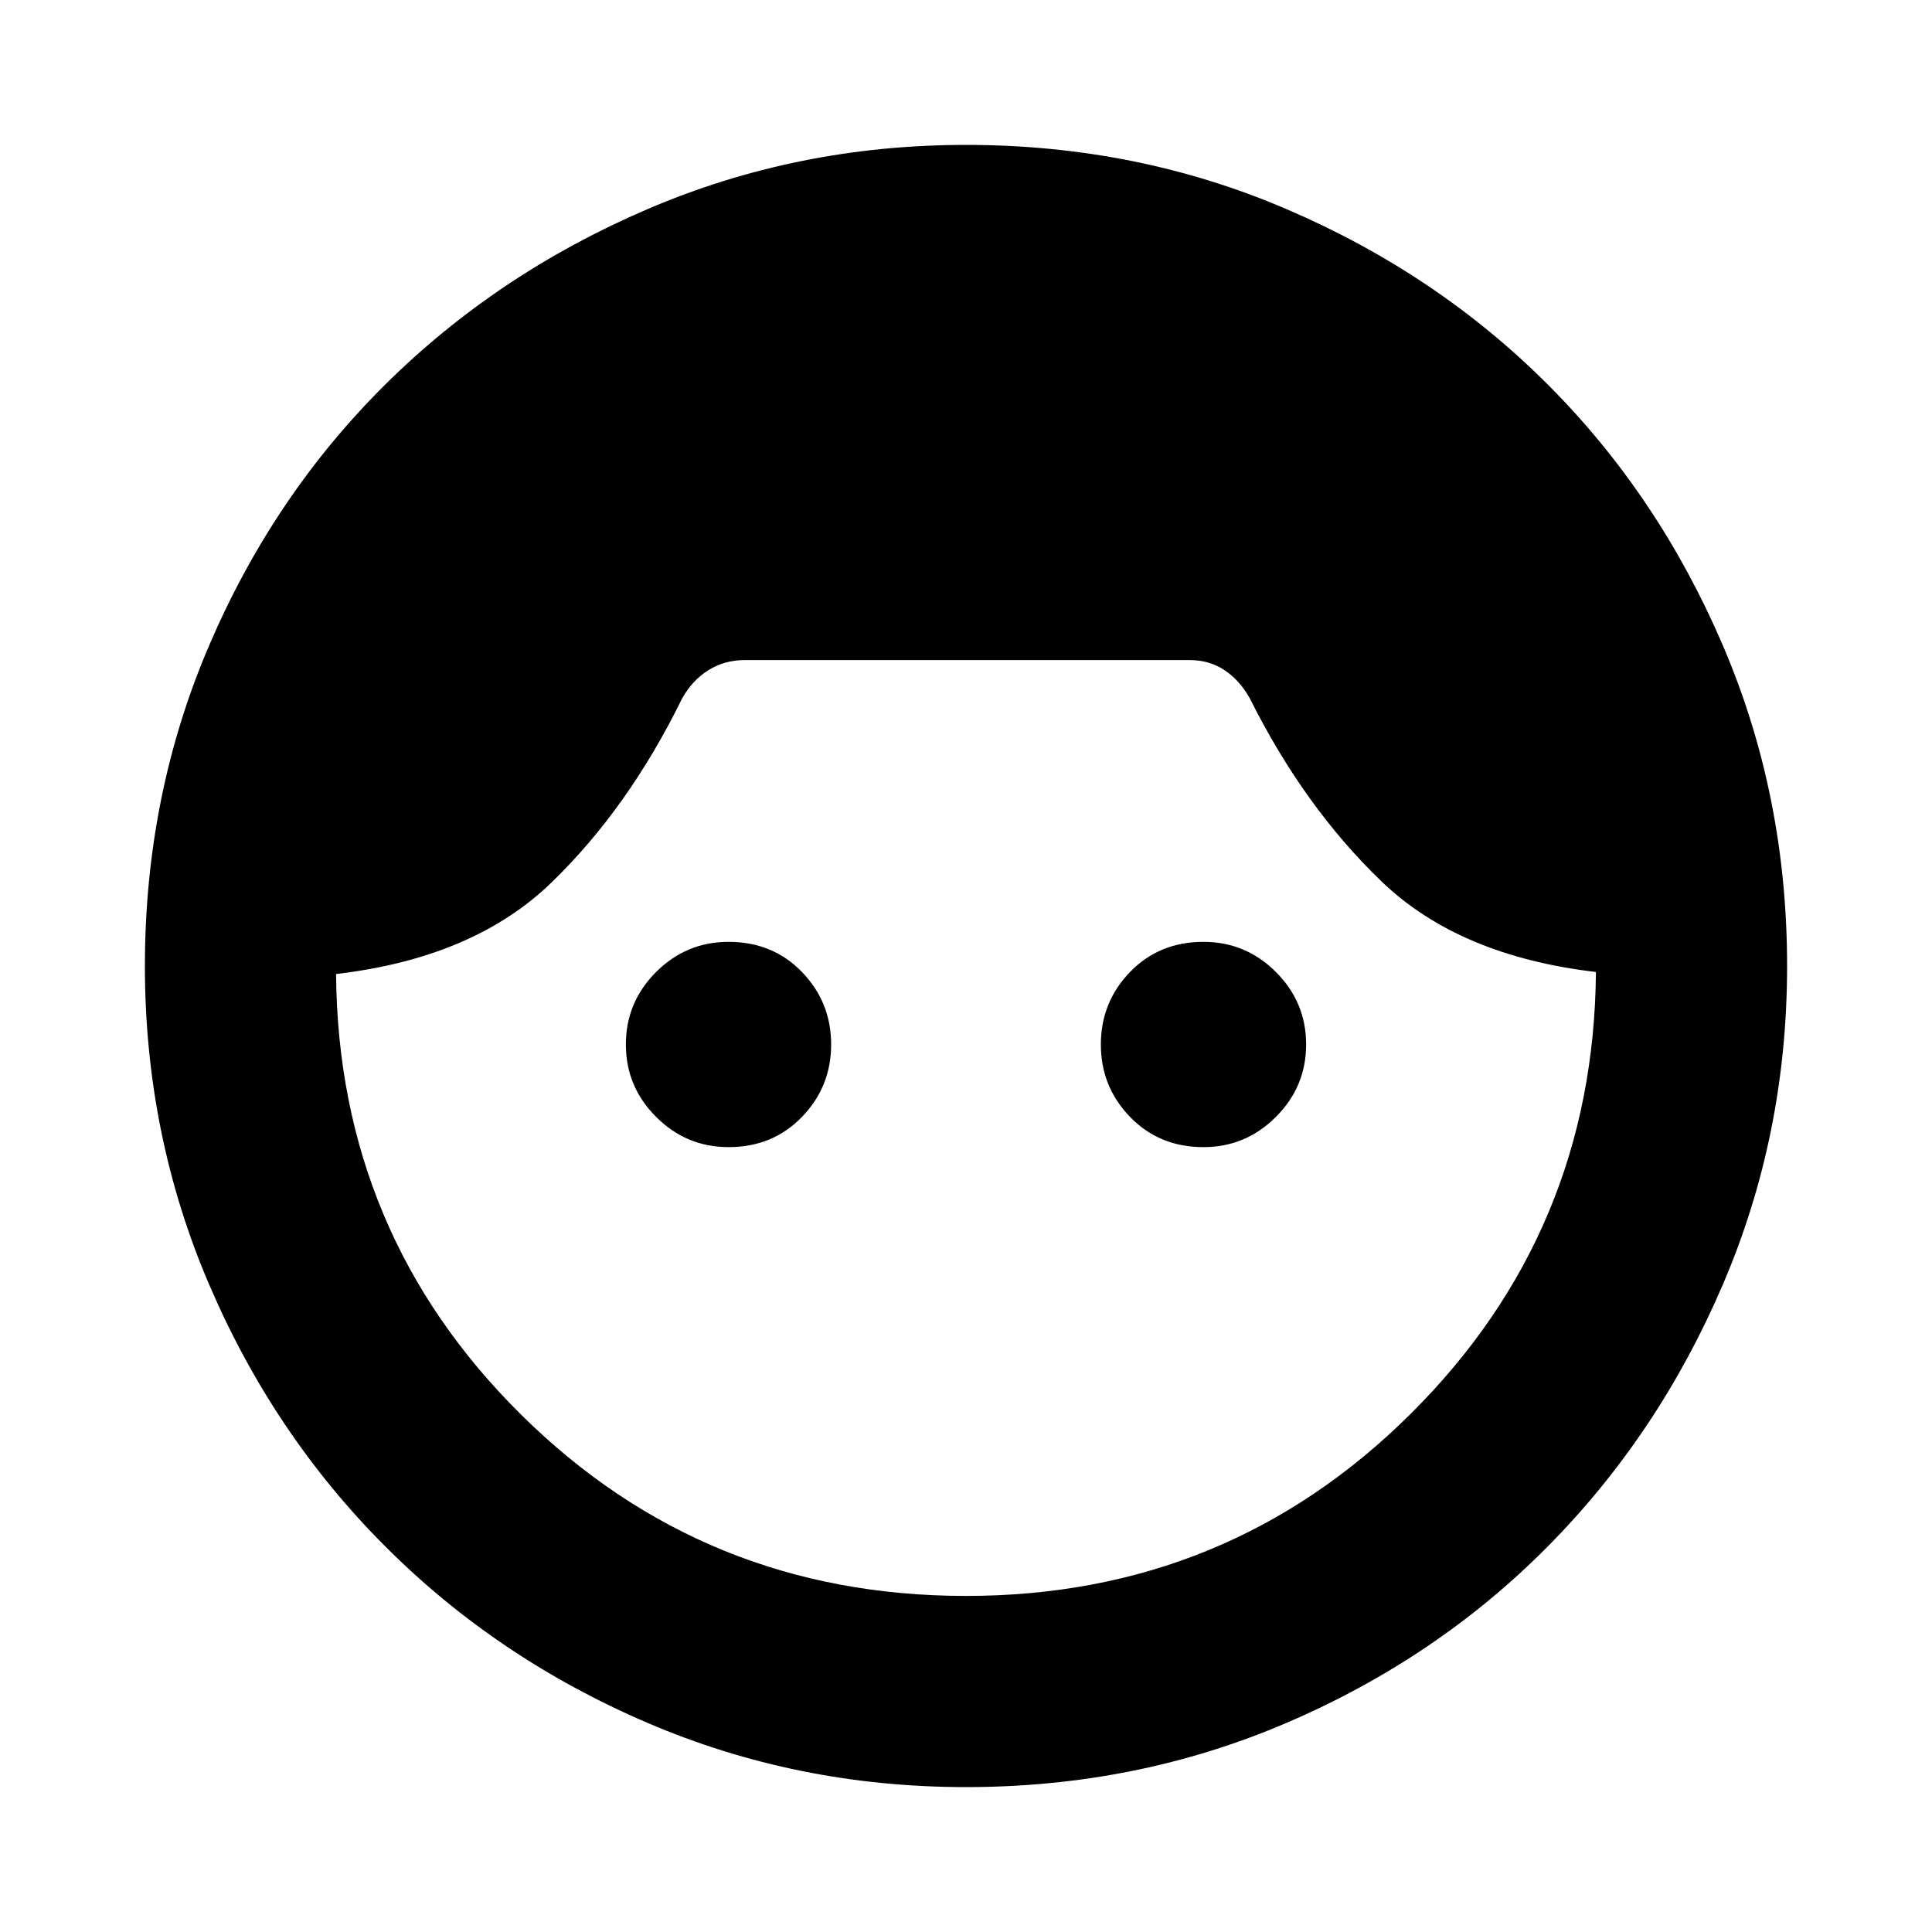 <svg xmlns="http://www.w3.org/2000/svg" height="20" width="20"><path d="M10 18.5q-1.75 0-3.302-.667-1.552-.666-2.708-1.823-1.157-1.156-1.823-2.708Q1.5 11.75 1.5 10q0-1.771.667-3.323.666-1.552 1.823-2.698 1.156-1.146 2.708-1.812Q8.25 1.5 10 1.5q1.771 0 3.323.667 1.552.666 2.698 1.812t1.812 2.698Q18.5 8.229 18.5 10q0 1.75-.667 3.302-.666 1.552-1.812 2.708-1.146 1.157-2.698 1.823-1.552.667-3.323.667Zm0-1.979q2.708 0 4.604-1.886 1.896-1.885 1.917-4.573-1.417-.166-2.219-.937-.802-.771-1.364-1.896-.105-.187-.261-.291-.156-.105-.365-.105H7.708q-.208 0-.375.105-.166.104-.271.291Q6.5 8.375 5.698 9.146q-.802.771-2.219.937.021 2.688 1.917 4.563Q7.292 16.521 10 16.521Zm-2.458-4.646q-.438 0-.75-.313-.313-.312-.313-.75 0-.437.313-.75.312-.312.75-.312.458 0 .76.312.302.313.302.75 0 .438-.302.75-.302.313-.76.313Zm4.916 0q-.458 0-.76-.313-.302-.312-.302-.75 0-.437.302-.75.302-.312.76-.312.438 0 .75.312.313.313.313.75 0 .438-.313.75-.312.313-.75.313Z"/></svg>